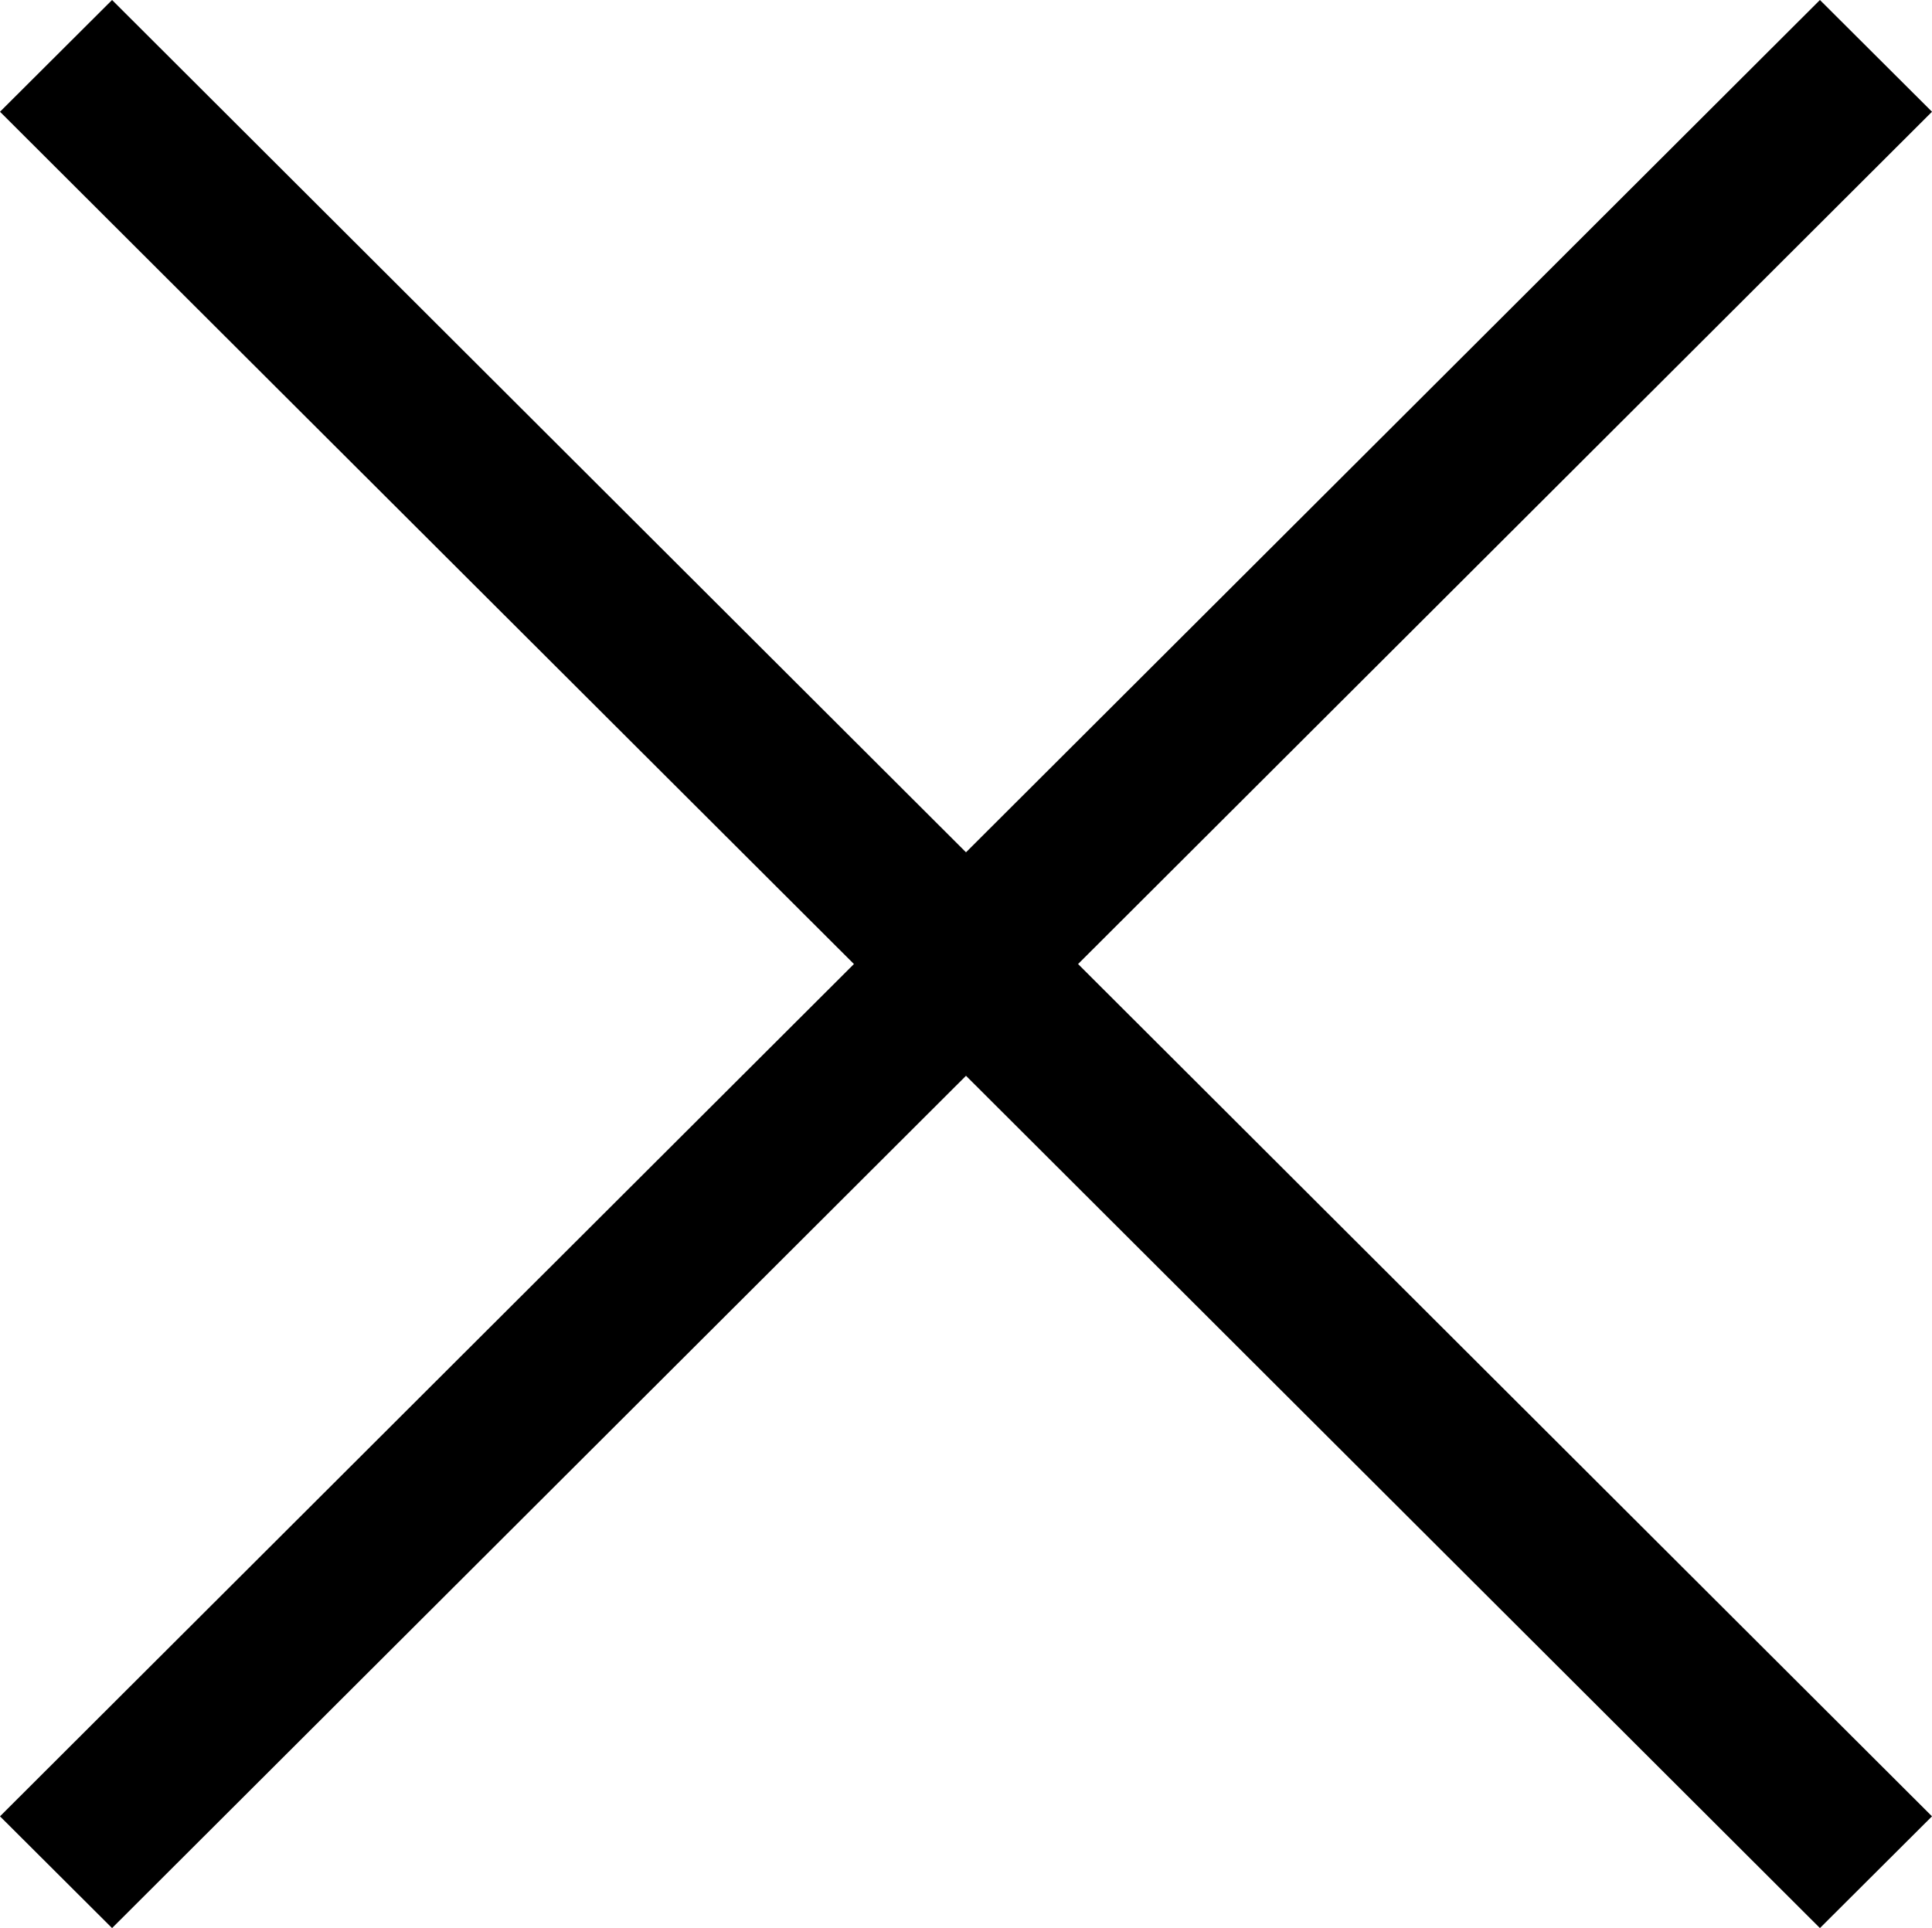 <?xml version="1.0" encoding="utf-8"?>
<!-- Generator: Adobe Illustrator 17.1.0, SVG Export Plug-In . SVG Version: 6.00 Build 0)  -->
<!DOCTYPE svg PUBLIC "-//W3C//DTD SVG 1.1//EN" "http://www.w3.org/Graphics/SVG/1.1/DTD/svg11.dtd">
<svg version="1.1" id="Layer_1" xmlns="http://www.w3.org/2000/svg" xmlns:xlink="http://www.w3.org/1999/xlink" x="0px" y="0px"
	 viewBox="0 0 612 610.8" enable-background="new 0 0 612 610.8" xml:space="preserve">
<polygon points="576.5,0 306,270 35.5,0 0,35.4 270.5,305.4 0,575.4 35.5,610.8 306,340.8 576.5,610.8 612,575.4 341.5,305.4 
	612,35.4 "/>
</svg>
